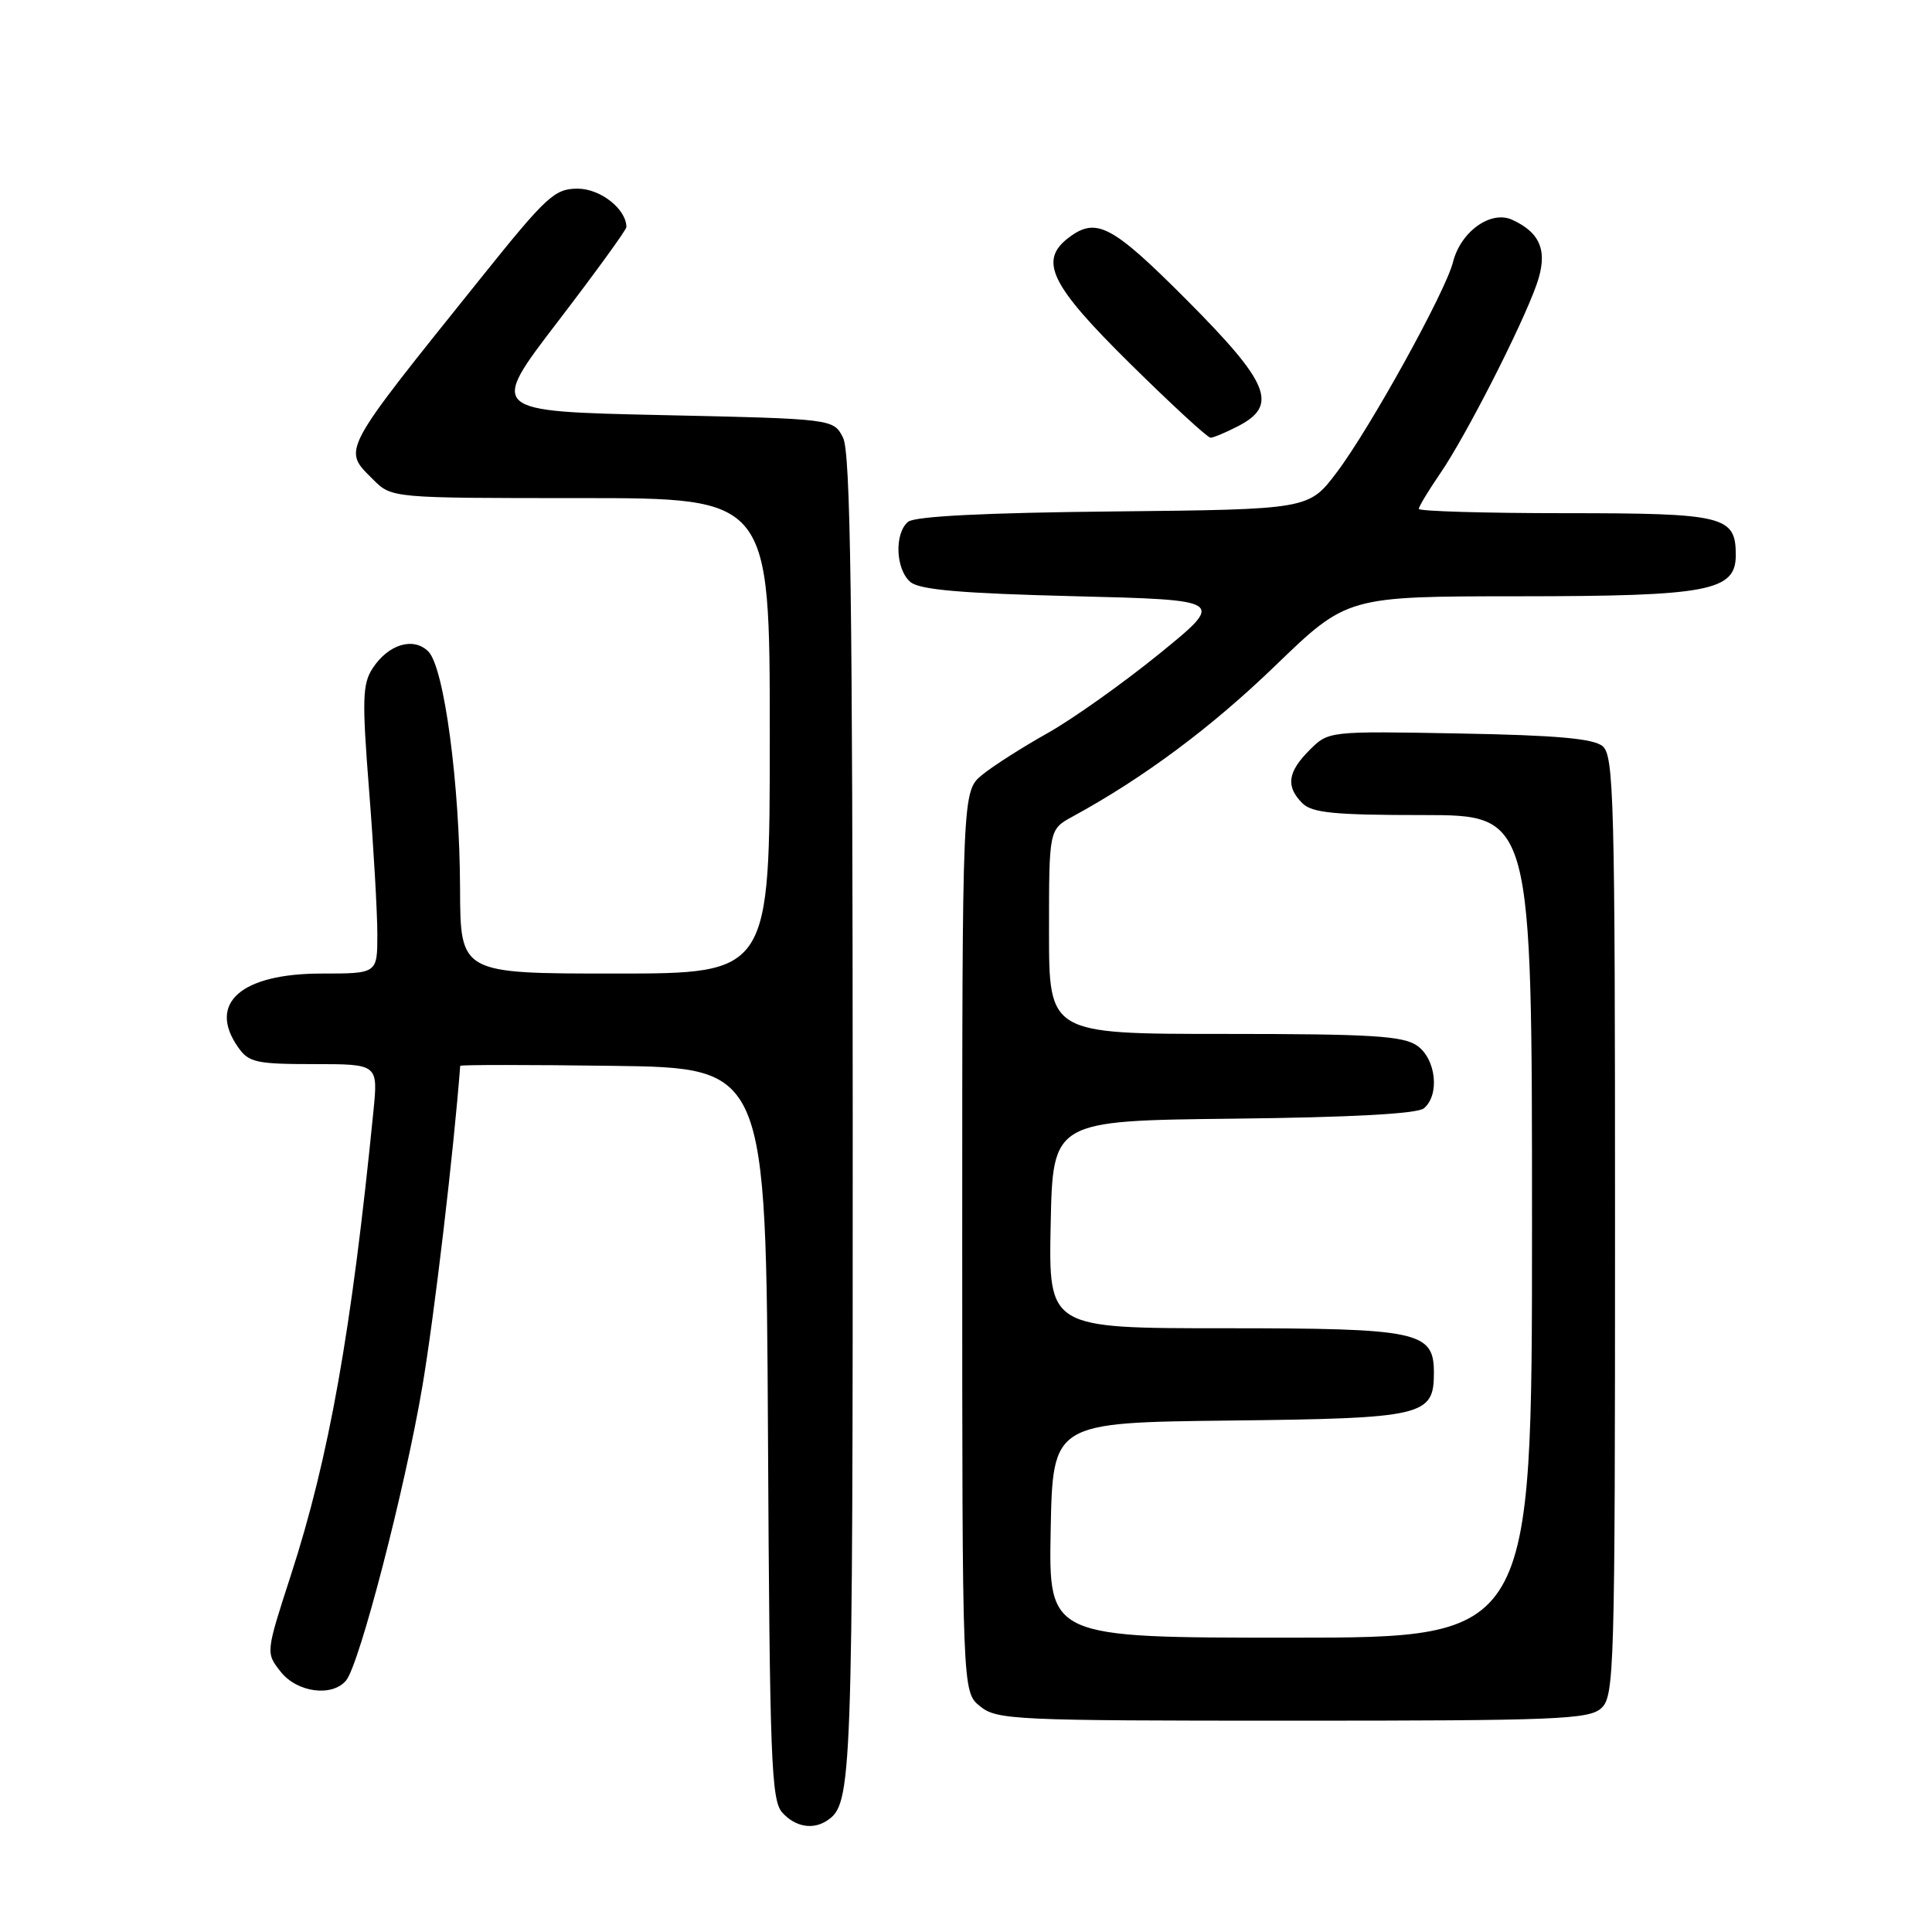 <?xml version="1.0" encoding="UTF-8" standalone="no"?>
<!DOCTYPE svg PUBLIC "-//W3C//DTD SVG 1.1//EN" "http://www.w3.org/Graphics/SVG/1.1/DTD/svg11.dtd" >
<svg xmlns="http://www.w3.org/2000/svg" xmlns:xlink="http://www.w3.org/1999/xlink" version="1.1" viewBox="0 0 256 256">
 <g >
 <path fill="currentColor"
d=" M 109.60 241.23 C 112.91 239.02 113.00 236.60 112.99 148.32 C 112.97 79.57 112.70 59.96 111.71 58.00 C 110.44 55.50 110.44 55.50 87.63 55.00 C 64.81 54.50 64.81 54.50 73.91 42.62 C 78.91 36.09 83.00 30.45 83.00 30.09 C 83.00 27.71 79.56 25.00 76.55 25.00 C 73.49 25.00 72.43 25.98 63.79 36.75 C 44.96 60.22 45.36 59.46 49.45 63.55 C 51.91 66.00 51.91 66.00 76.95 66.00 C 102.00 66.00 102.00 66.00 102.00 97.50 C 102.00 129.00 102.00 129.00 81.50 129.00 C 61.00 129.00 61.00 129.00 60.96 117.75 C 60.92 103.88 58.85 88.42 56.76 86.33 C 54.79 84.36 51.47 85.36 49.39 88.53 C 48.02 90.62 47.96 92.67 48.91 104.77 C 49.51 112.38 50.00 120.95 50.00 123.81 C 50.00 129.00 50.00 129.00 42.63 129.00 C 31.92 129.00 27.46 132.94 31.56 138.78 C 32.96 140.78 33.96 141.00 41.61 141.00 C 50.10 141.00 50.10 141.00 49.48 147.25 C 46.58 176.40 43.61 193.11 38.54 208.73 C 35.21 219.00 35.21 219.00 37.18 221.50 C 39.35 224.27 44.01 224.89 45.86 222.67 C 47.64 220.53 53.68 197.21 55.97 183.68 C 57.56 174.29 60.12 152.54 60.98 141.23 C 60.99 141.08 70.11 141.08 81.25 141.23 C 101.50 141.50 101.50 141.50 101.76 189.93 C 101.99 233.25 102.19 238.56 103.66 240.18 C 105.38 242.08 107.72 242.49 109.60 241.23 Z  M 212.17 226.35 C 213.91 224.78 214.00 221.48 214.00 162.47 C 214.00 105.86 213.85 100.12 212.35 98.87 C 211.13 97.86 206.21 97.42 193.37 97.19 C 176.04 96.87 176.04 96.87 173.52 99.39 C 170.61 102.30 170.35 104.21 172.57 106.43 C 173.85 107.71 176.79 108.00 188.57 108.00 C 203.00 108.00 203.00 108.00 203.00 162.50 C 203.00 217.00 203.00 217.00 170.97 217.00 C 138.95 217.00 138.95 217.00 139.22 202.75 C 139.50 188.50 139.50 188.50 162.94 188.23 C 188.68 187.94 190.00 187.63 190.00 181.90 C 190.00 176.42 188.03 176.00 162.25 176.00 C 138.94 176.00 138.94 176.00 139.22 162.25 C 139.50 148.50 139.50 148.50 163.42 148.23 C 179.02 148.06 187.80 147.58 188.67 146.86 C 190.80 145.09 190.29 140.32 187.78 138.56 C 185.92 137.26 181.73 137.00 162.28 137.00 C 139.00 137.00 139.00 137.00 139.00 123.45 C 139.00 109.91 139.00 109.91 142.12 108.20 C 151.51 103.09 160.54 96.37 169.00 88.19 C 178.50 79.02 178.50 79.02 201.30 79.01 C 226.43 79.00 230.00 78.32 230.00 73.55 C 230.00 68.37 228.49 68.00 207.43 68.00 C 196.74 68.00 188.00 67.74 188.00 67.43 C 188.00 67.12 189.29 64.98 190.87 62.68 C 194.23 57.78 201.66 43.22 203.60 37.72 C 205.14 33.37 204.20 30.87 200.37 29.12 C 197.54 27.83 193.55 30.68 192.53 34.73 C 191.55 38.64 181.53 56.77 177.12 62.60 C 173.42 67.50 173.42 67.50 147.54 67.77 C 130.50 67.94 121.21 68.41 120.33 69.14 C 118.48 70.68 118.67 75.48 120.65 77.13 C 121.88 78.15 127.42 78.63 142.34 79.00 C 162.38 79.50 162.38 79.50 153.63 86.62 C 148.81 90.53 142.16 95.26 138.85 97.12 C 135.53 98.98 131.62 101.47 130.16 102.66 C 127.50 104.83 127.50 104.83 127.50 164.50 C 127.50 224.18 127.50 224.18 129.86 226.09 C 132.10 227.90 134.31 228.00 171.28 228.00 C 206.22 228.00 210.54 227.83 212.17 226.35 Z  M 164.05 56.47 C 169.42 53.70 168.23 50.78 157.27 39.77 C 147.35 29.82 145.28 28.72 141.62 31.48 C 137.60 34.53 139.16 37.74 149.72 48.16 C 155.20 53.57 160.01 58.00 160.40 58.00 C 160.78 58.00 162.43 57.31 164.05 56.47 Z "/>
</g>
</svg>